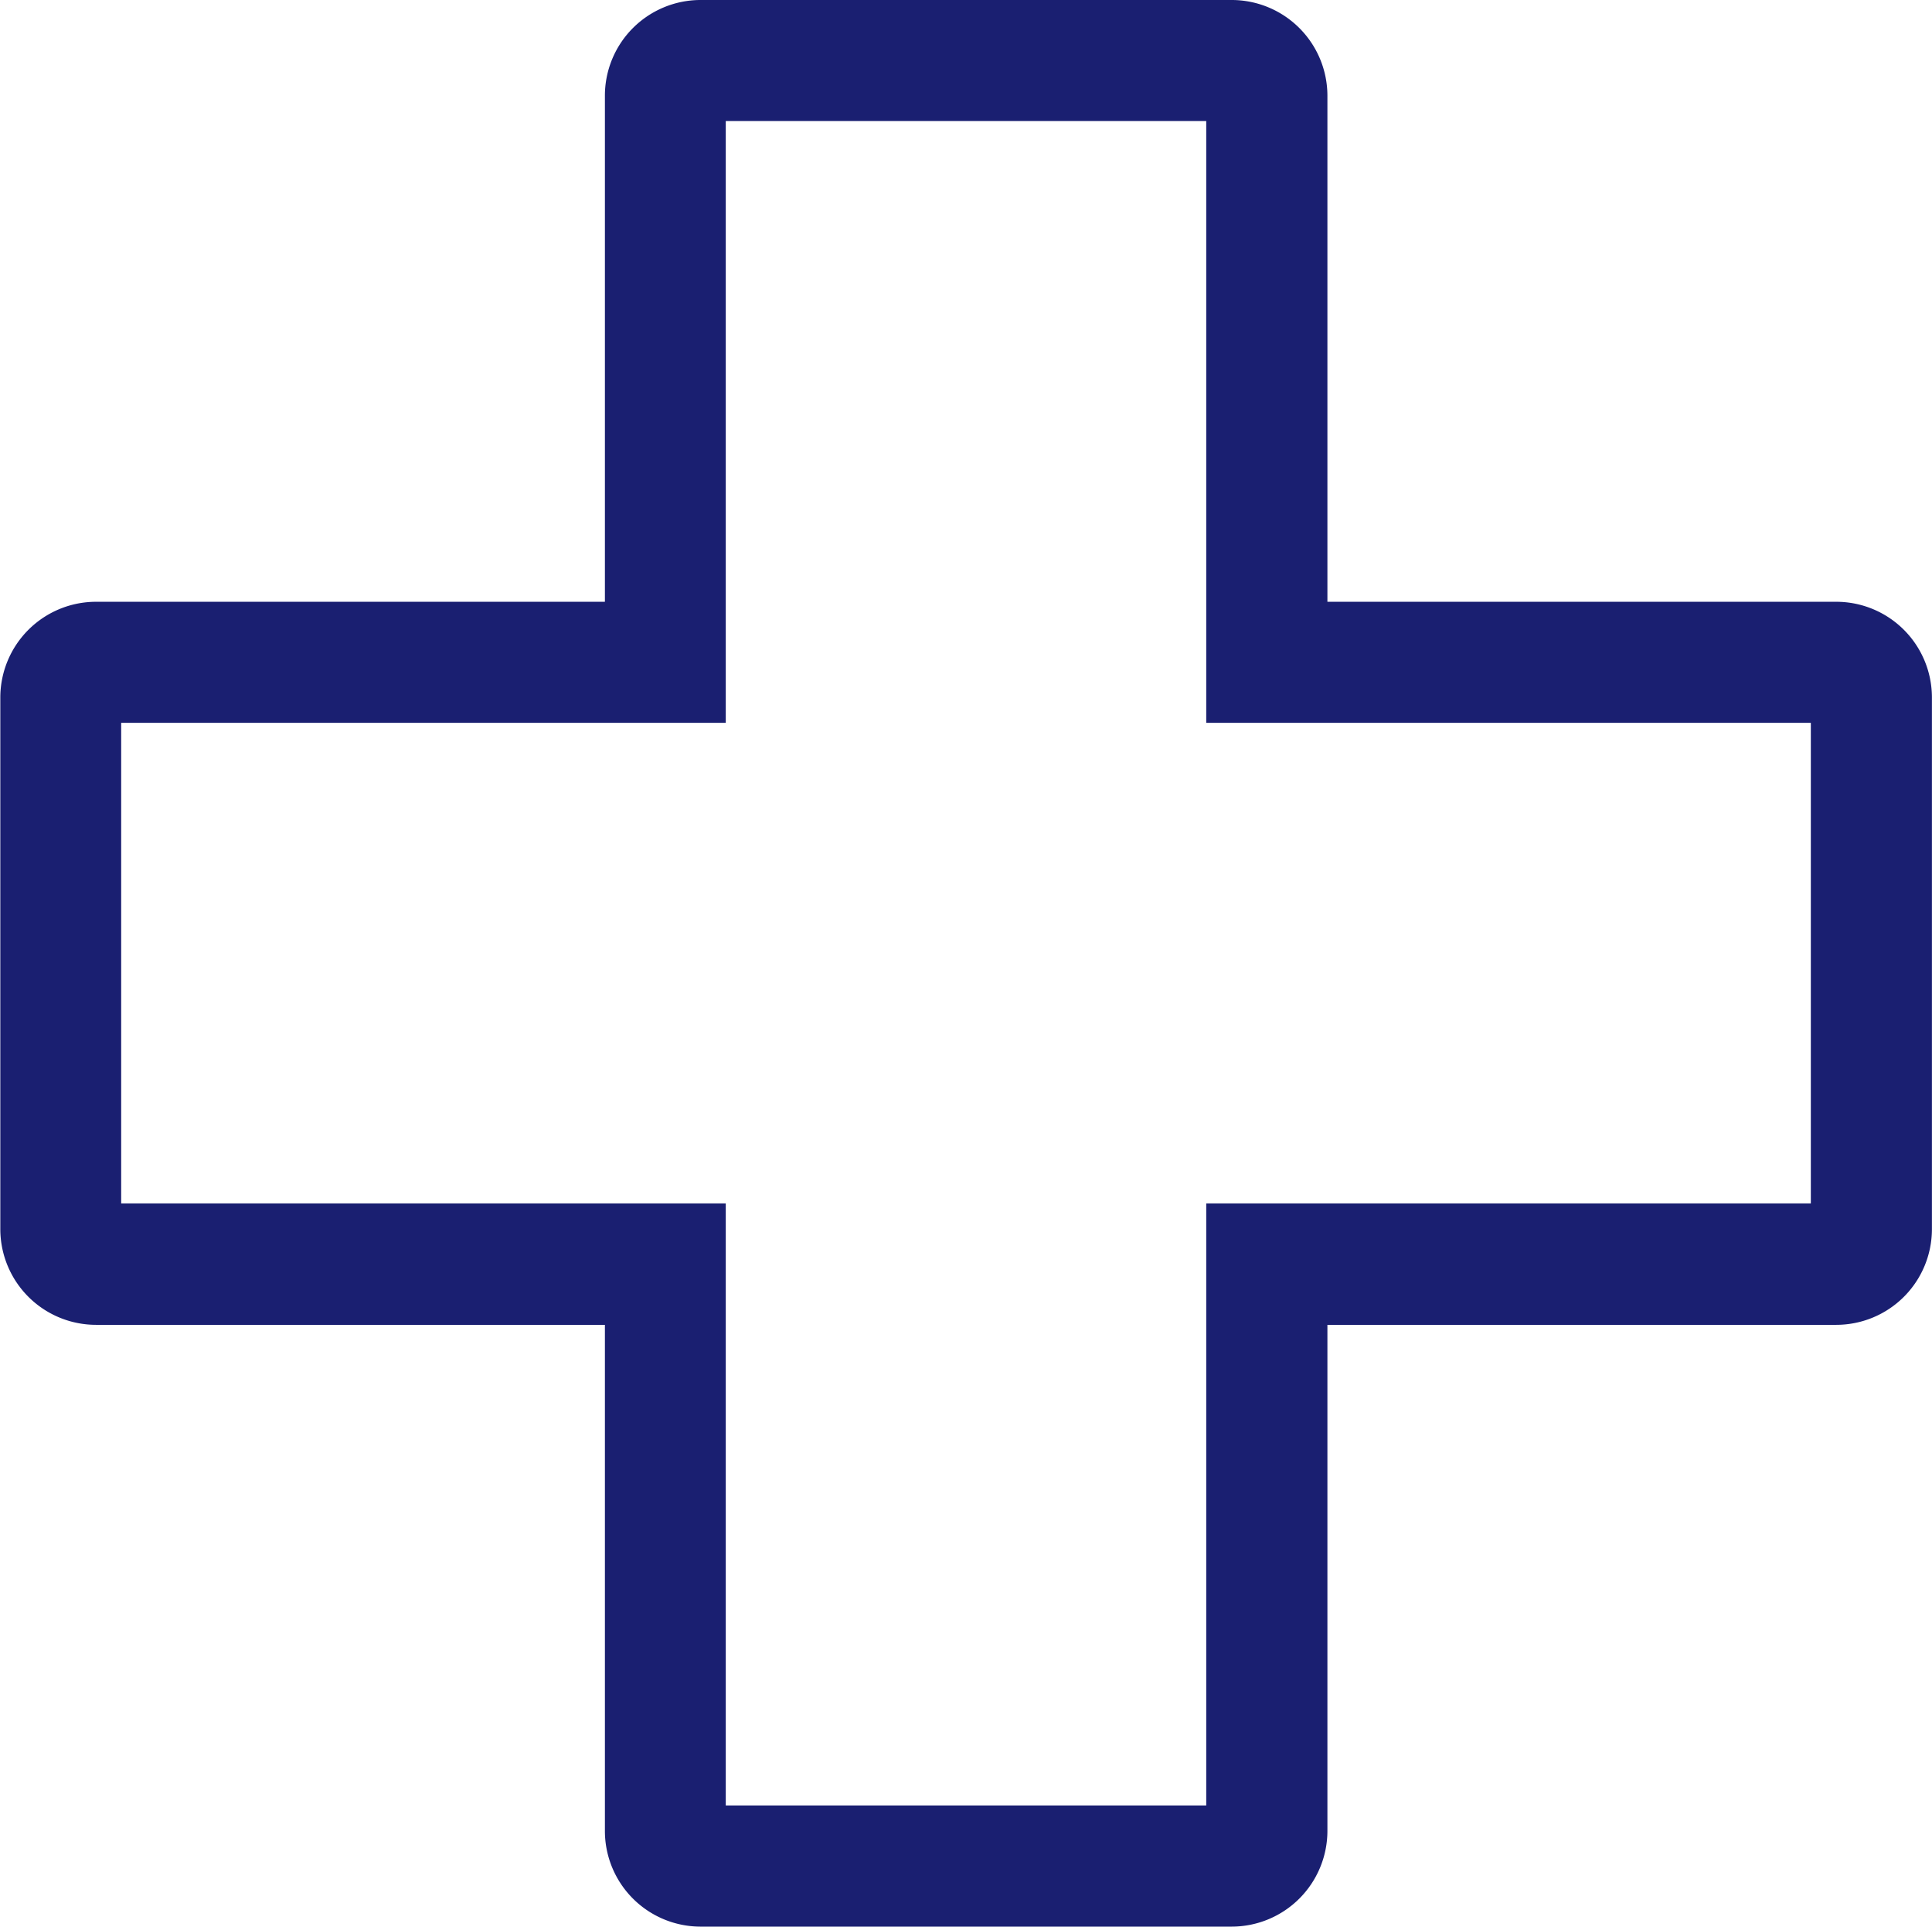 <svg xmlns="http://www.w3.org/2000/svg" width="24.347" height="24.274" viewBox="0 0 24.347 24.274"><defs><style>.a{fill:#1a1f71;}</style></defs><g transform="translate(-1389.149 213.862)"><path class="a" d="M1404.672-189.588h-6.7a1.206,1.206,0,0,1-1.2-1.205v-6.377h-6.413a1.207,1.207,0,0,1-1.206-1.205v-6.7a1.207,1.207,0,0,1,1.206-1.205h6.413v-6.377a1.206,1.206,0,0,1,1.2-1.205h6.7a1.207,1.207,0,0,1,1.205,1.205v6.377h6.413a1.206,1.206,0,0,1,1.205,1.205v6.7a1.206,1.206,0,0,1-1.205,1.205h-6.413v6.377A1.207,1.207,0,0,1,1404.672-189.588Zm-6.377-1.527h6.055V-198.7h7.619v-6.055h-7.619v-7.582h-6.055v7.582h-7.619v6.055h7.619Z" transform="translate(0 0)"/></g></svg>